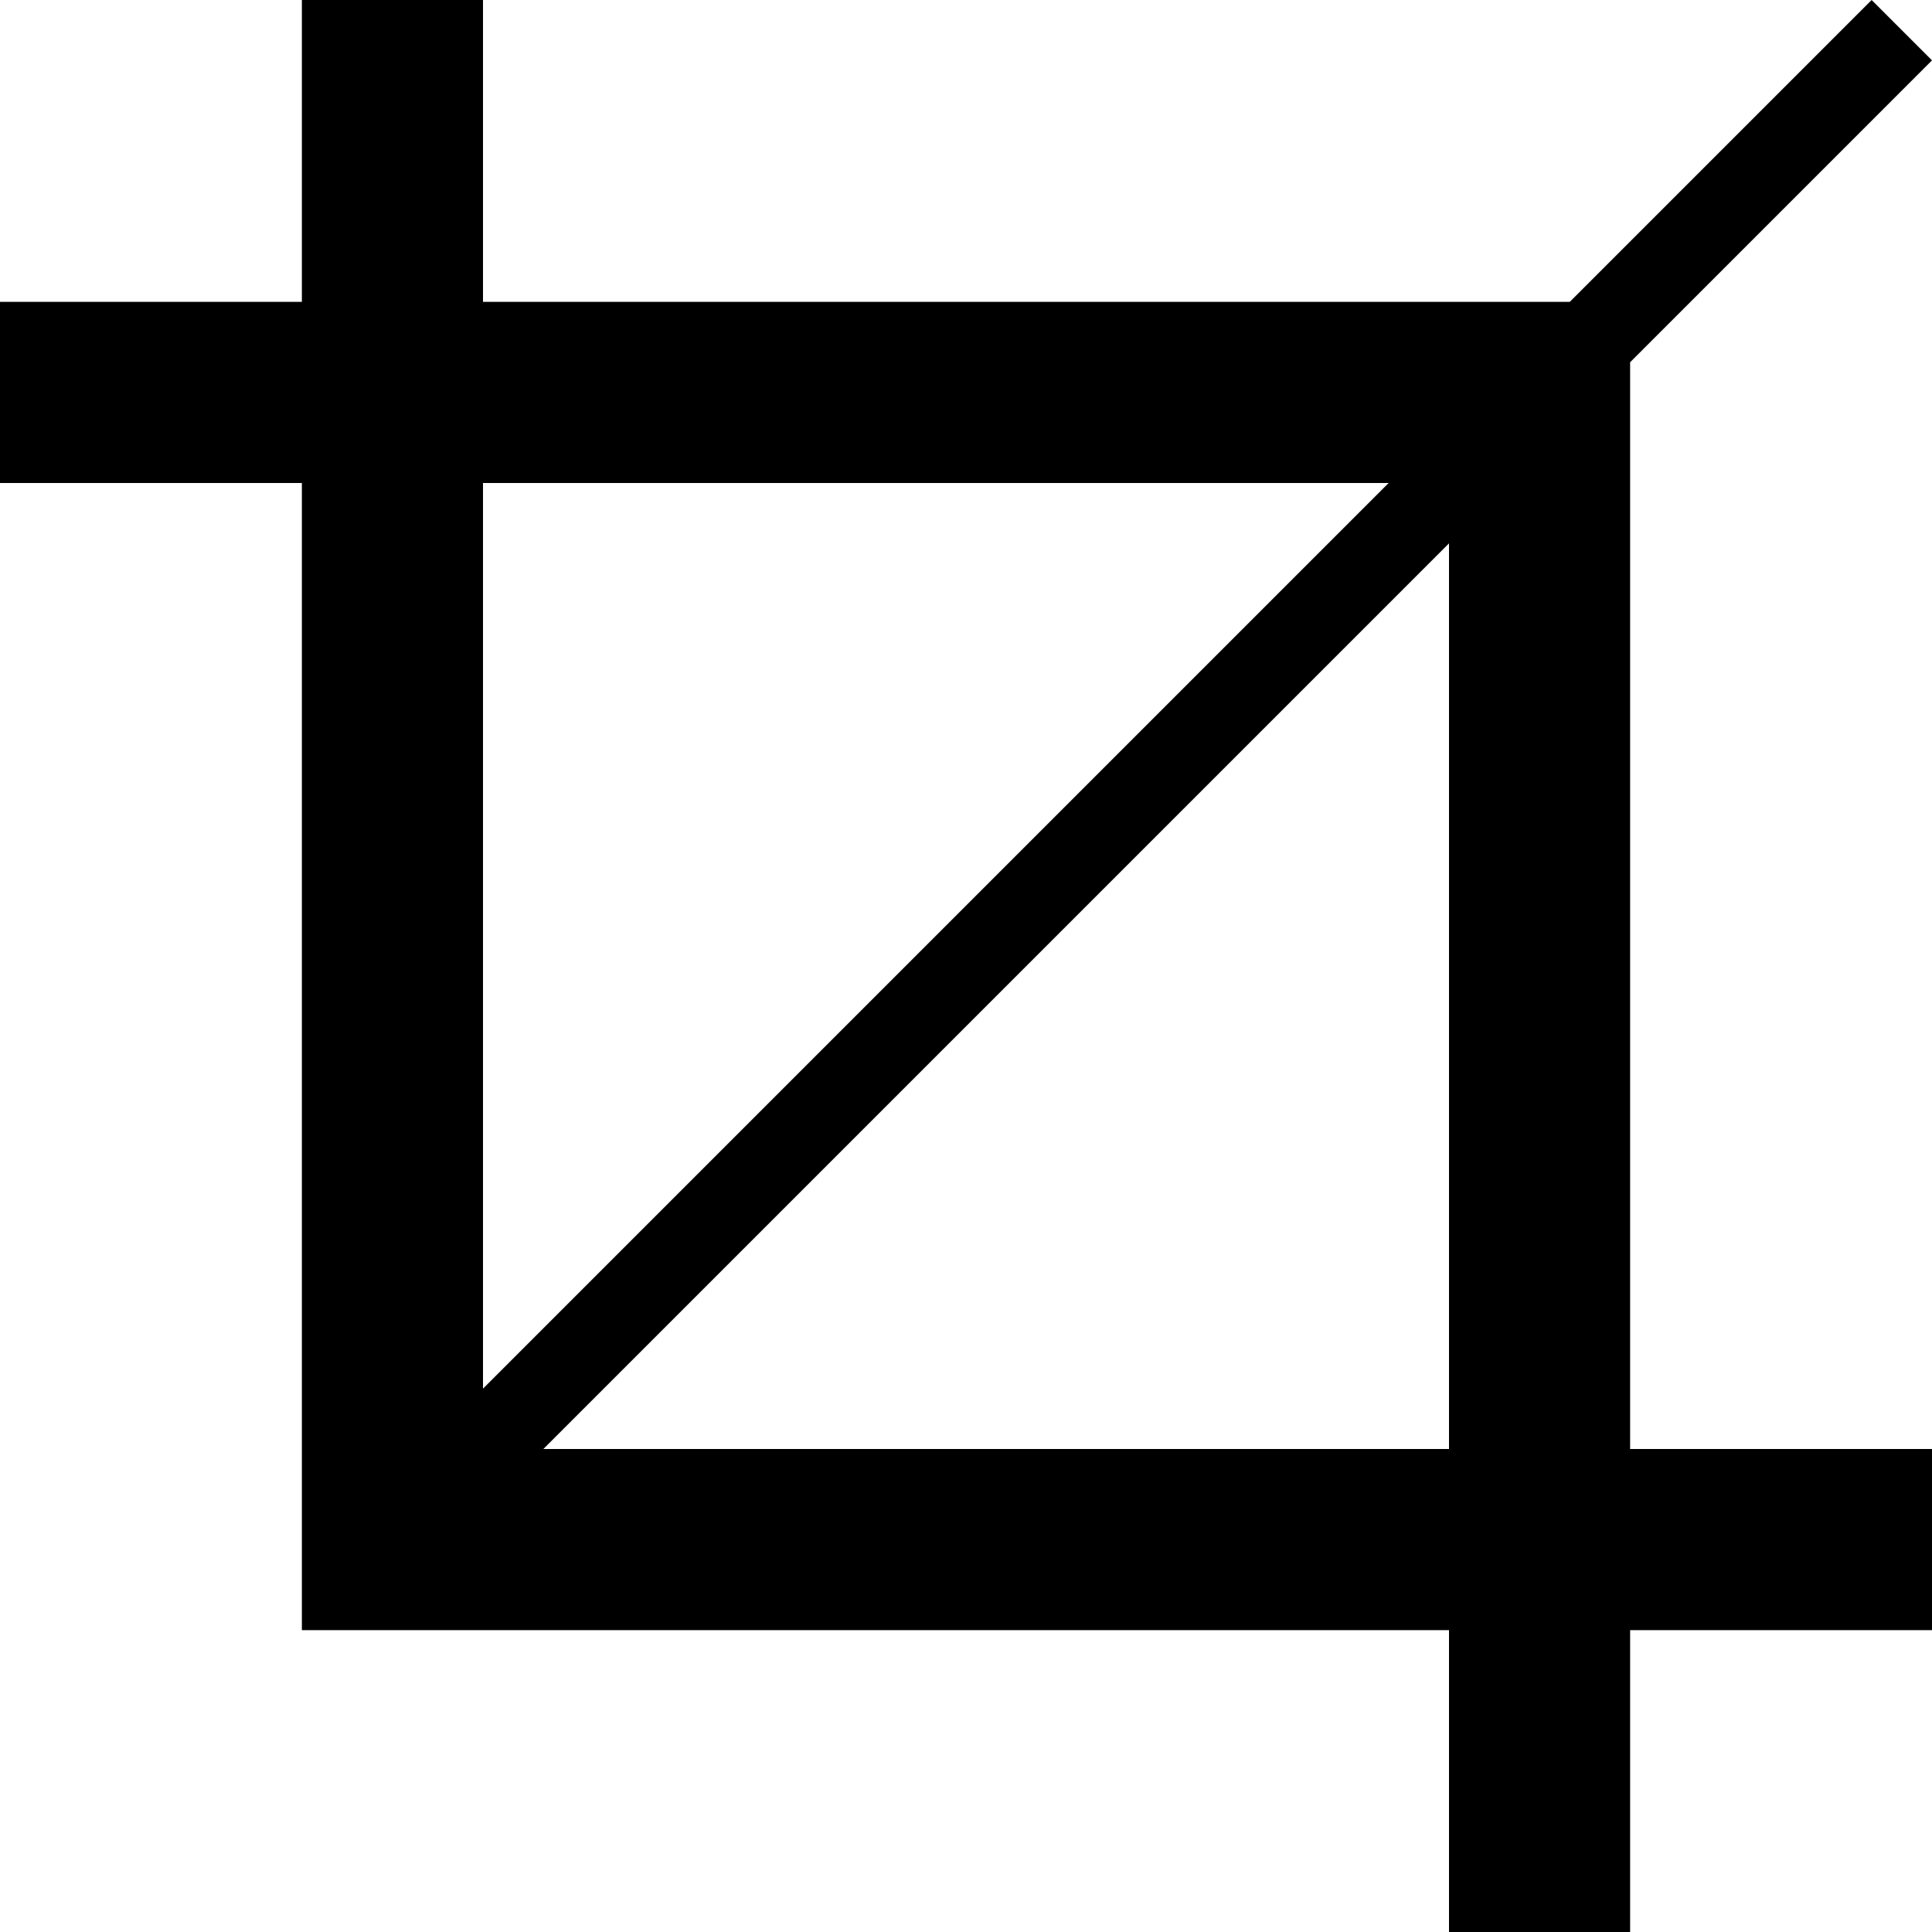 <svg data-icon="crop" data-width="null" data-height="null" xmlns="http://www.w3.org/2000/svg" version="1.1" width="32" height="32" viewBox="0 0 32 32">
  <path d="M5 0v5h-5v3h5v19h19v5h3v-5h5v-3h-5v-18l5-5-1-1-5 5h-18v-5h-3zm3 8h15l-15 15v-15zm16 1v15h-15l15-15z" />
</svg>